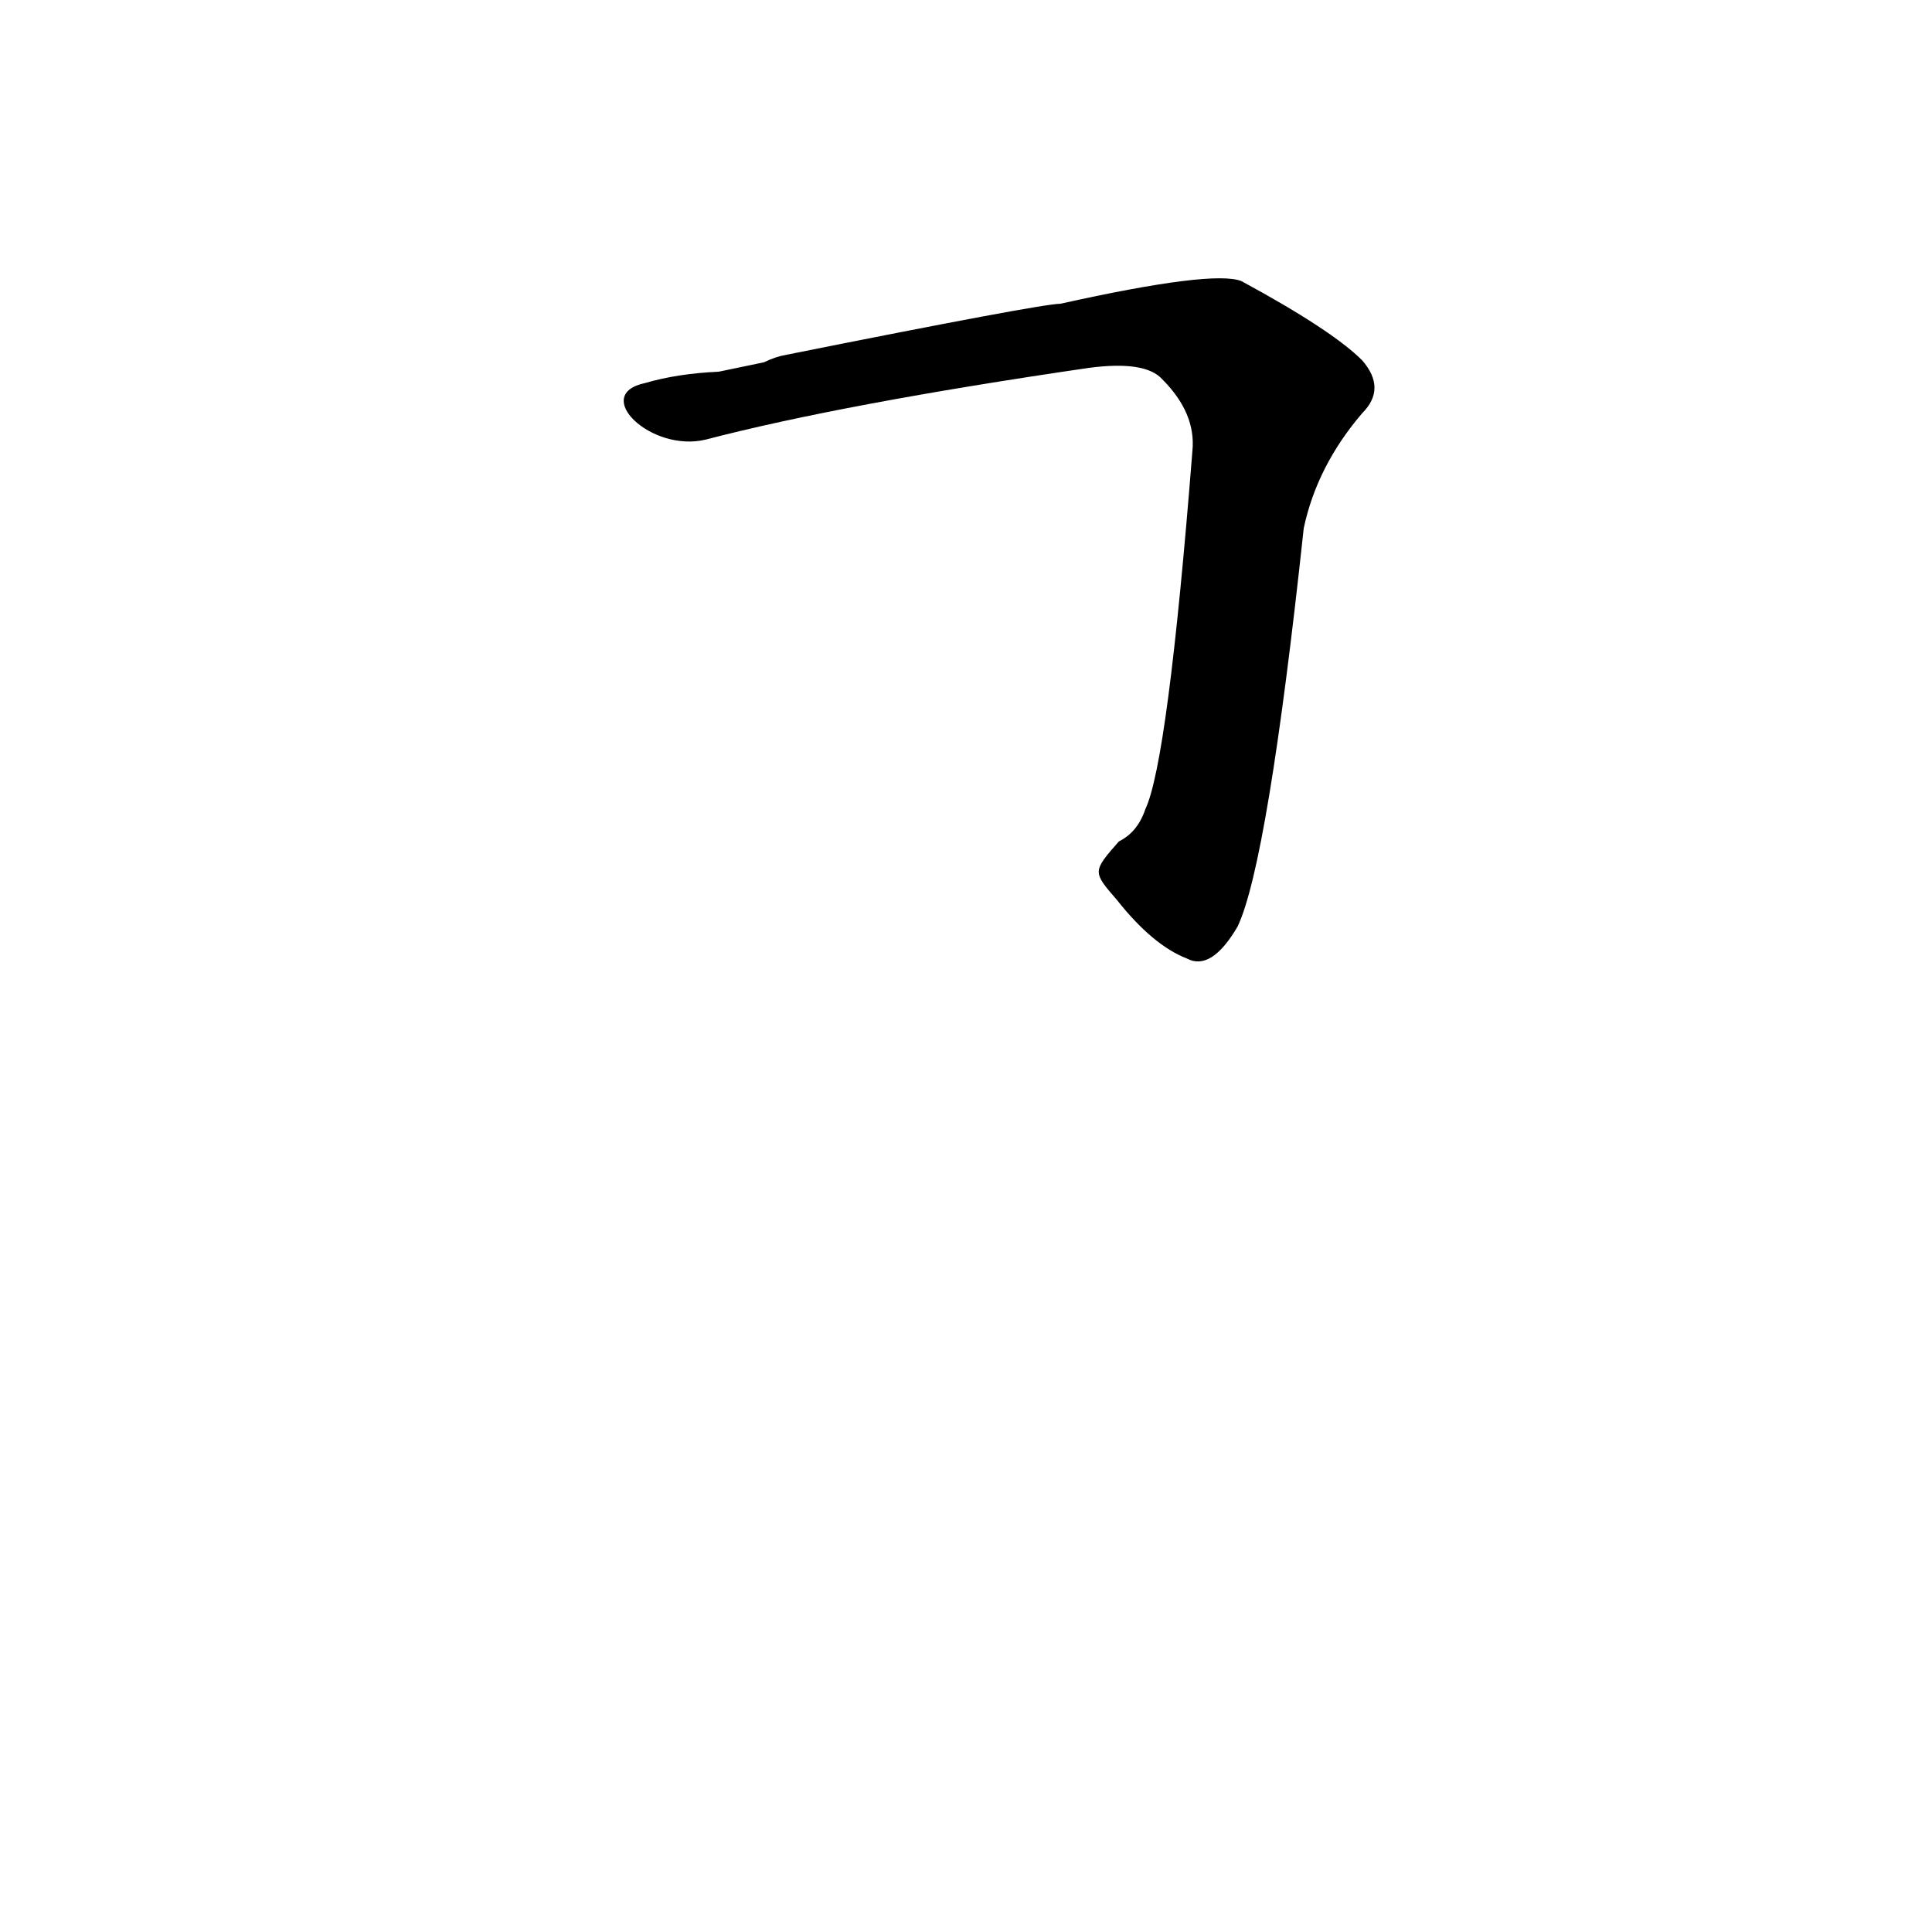 <?xml version='1.0' encoding='utf-8'?>
<svg xmlns="http://www.w3.org/2000/svg" version="1.1" viewBox="0 0 1024 1024"><g transform="scale(1, -1) translate(0, -900)"><path d="M 592 423 Q 611 399 629 392 Q 642 385 656 409 Q 672 443 691 620 Q 698 653 722 681 Q 735 694 722 709 Q 706 725 658 751 Q 643 757 562 739 Q 552 739 417 712 Q 411 711 405 708 L 381 703 Q 359 702 342 697 C 313 691 345 660 374 667 Q 447 686 577 705 Q 607 709 616 699 Q 634 681 632 661 Q 619 496 607 471 Q 603 459 593 454 C 579 438 579 438 592 423 Z" fill="black" /></g></svg>